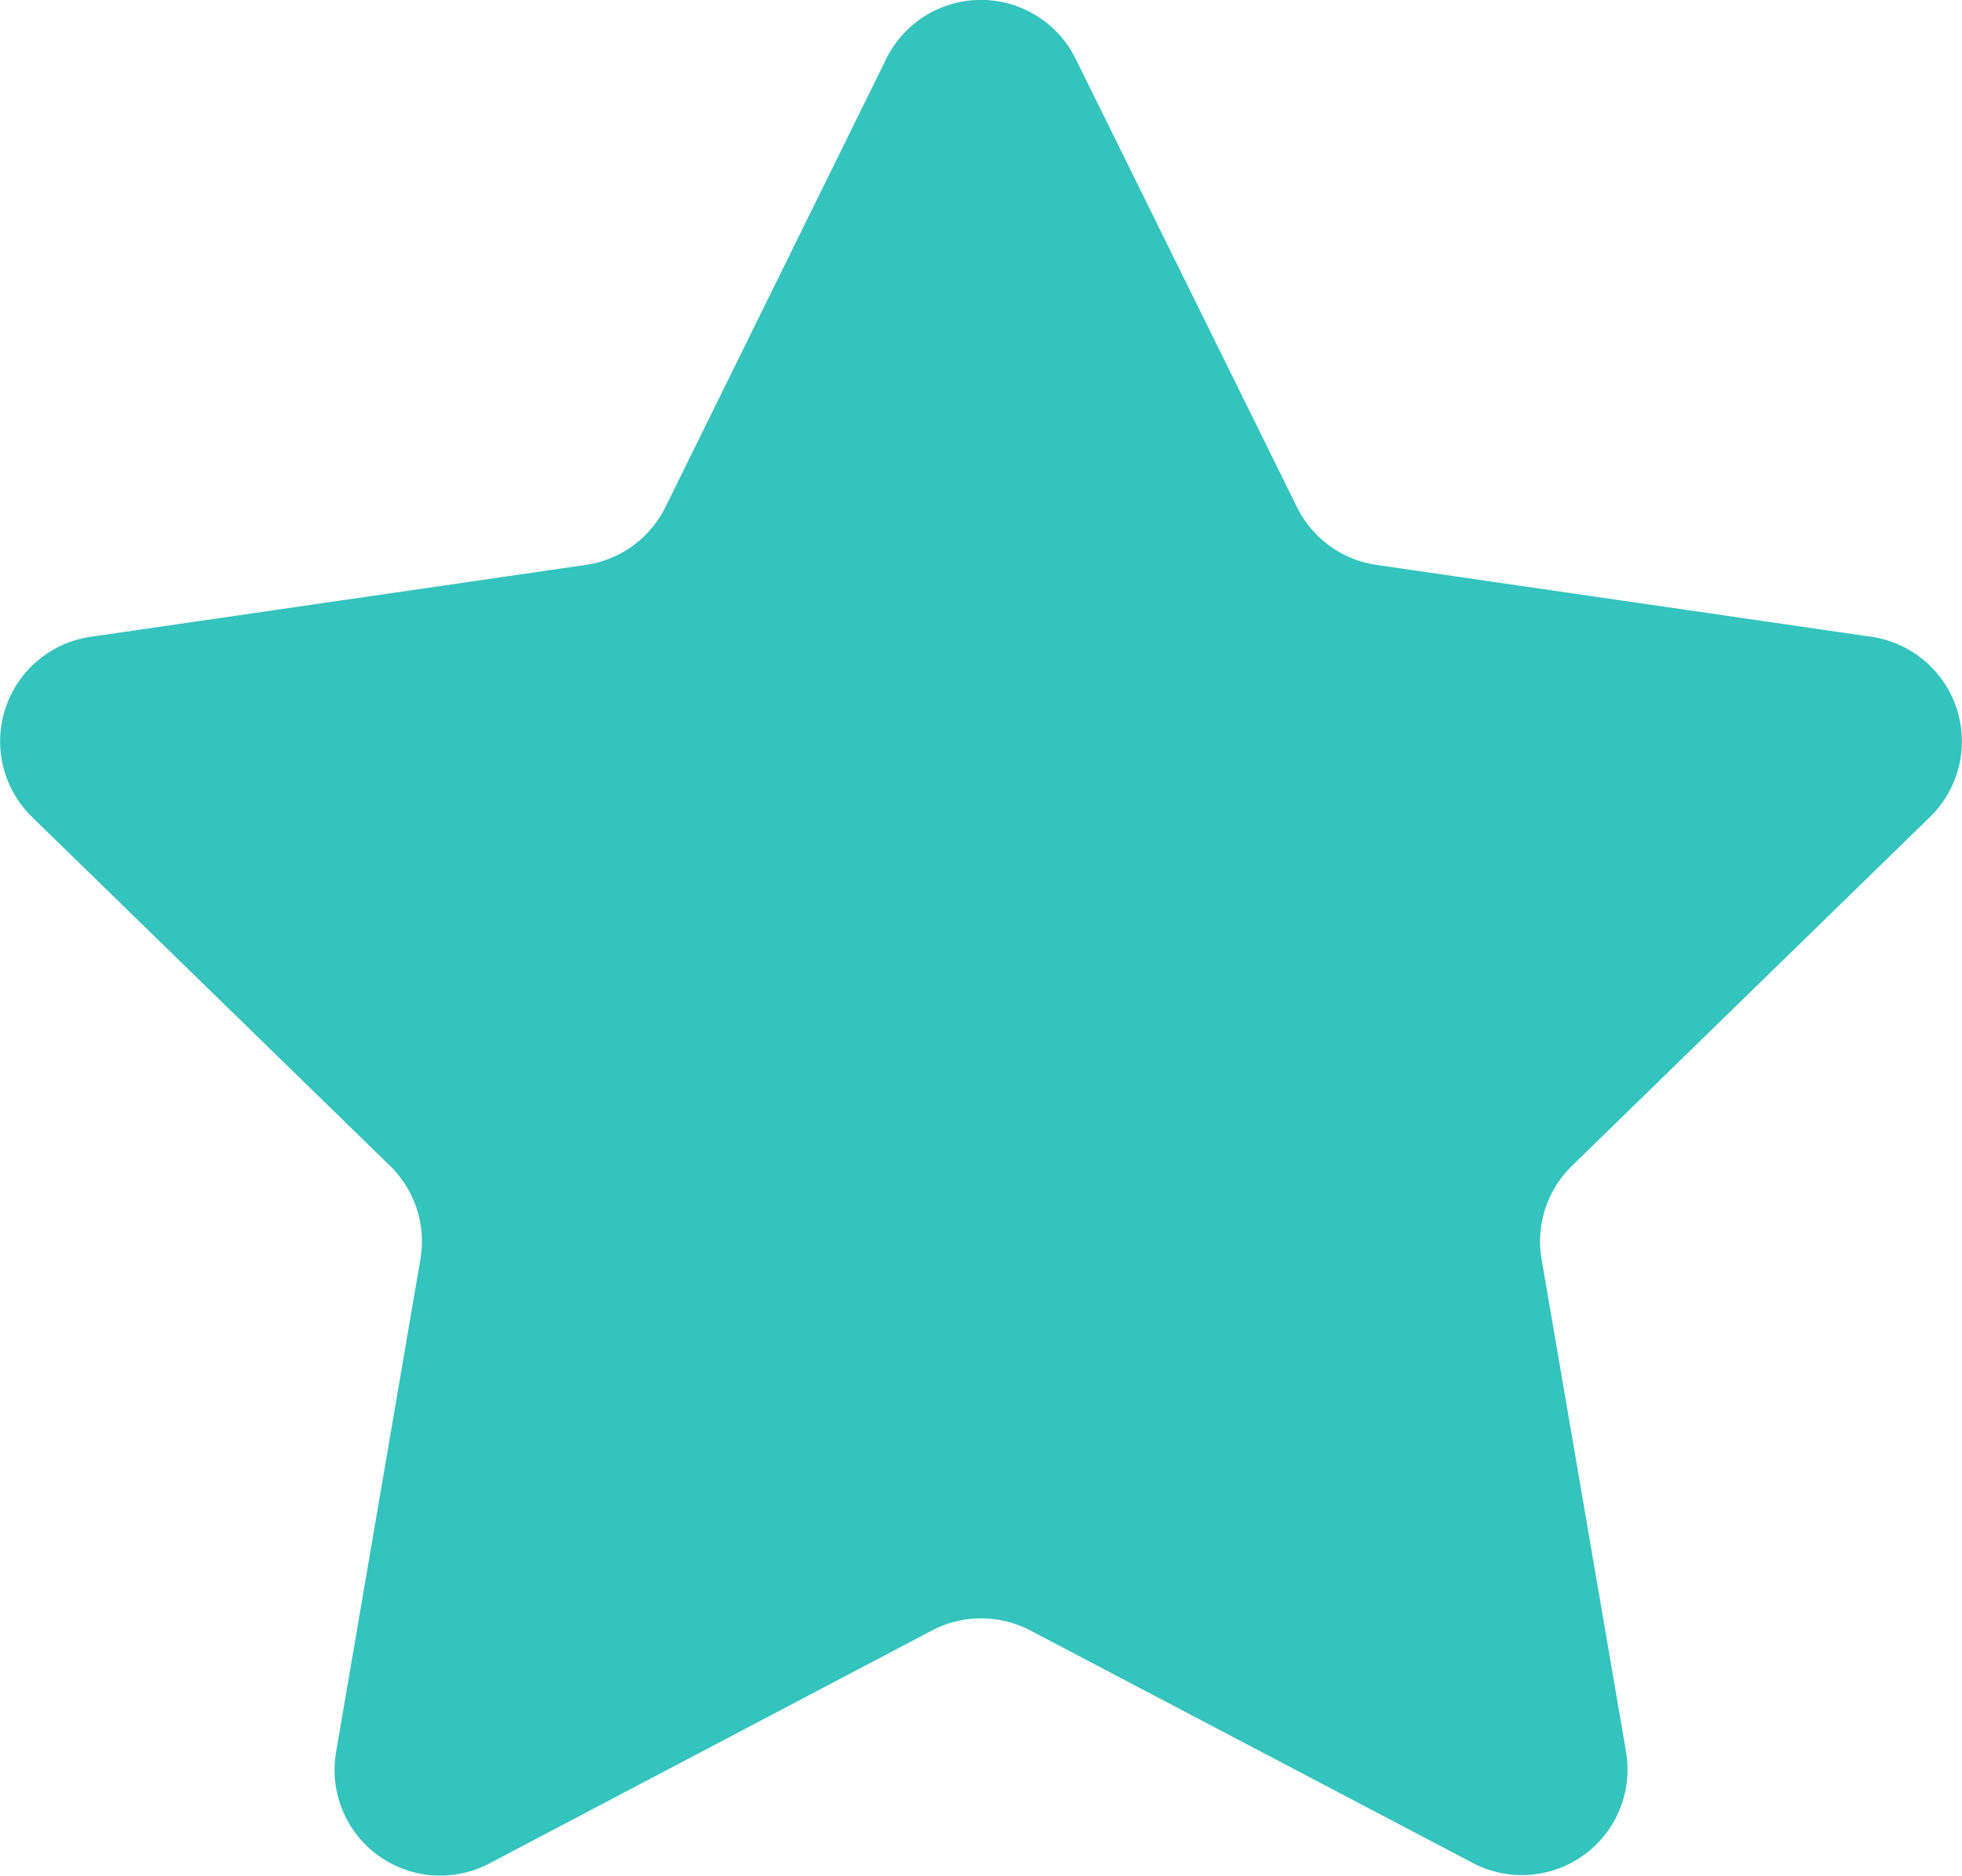 <svg xmlns="http://www.w3.org/2000/svg" width="19.458" height="18.609" viewBox="0 0 19.458 18.609">
    <defs>
        <style>
            .cls-1{fill:#34c3bd}
        </style>
    </defs>
    <path id="star" d="M10.669 1.631l2.195 4.447a1.048 1.048 0 0 0 .789.573l4.908.713a1.048 1.048 0 0 1 .581 1.787l-3.552 3.462a1.048 1.048 0 0 0-.3.927l.838 4.888a1.048 1.048 0 0 1-1.52 1.1l-4.389-2.307a1.049 1.049 0 0 0-.975 0l-4.391 2.312a1.048 1.048 0 0 1-1.52-1.1l.837-4.893a1.048 1.048 0 0 0-.3-.927L.318 9.151A1.048 1.048 0 0 1 .9 7.364l4.908-.713a1.048 1.048 0 0 0 .792-.573l2.19-4.447a1.047 1.047 0 0 1 1.879 0z" class="cls-1" transform="translate(-.001 -1.047)"/>
</svg>
